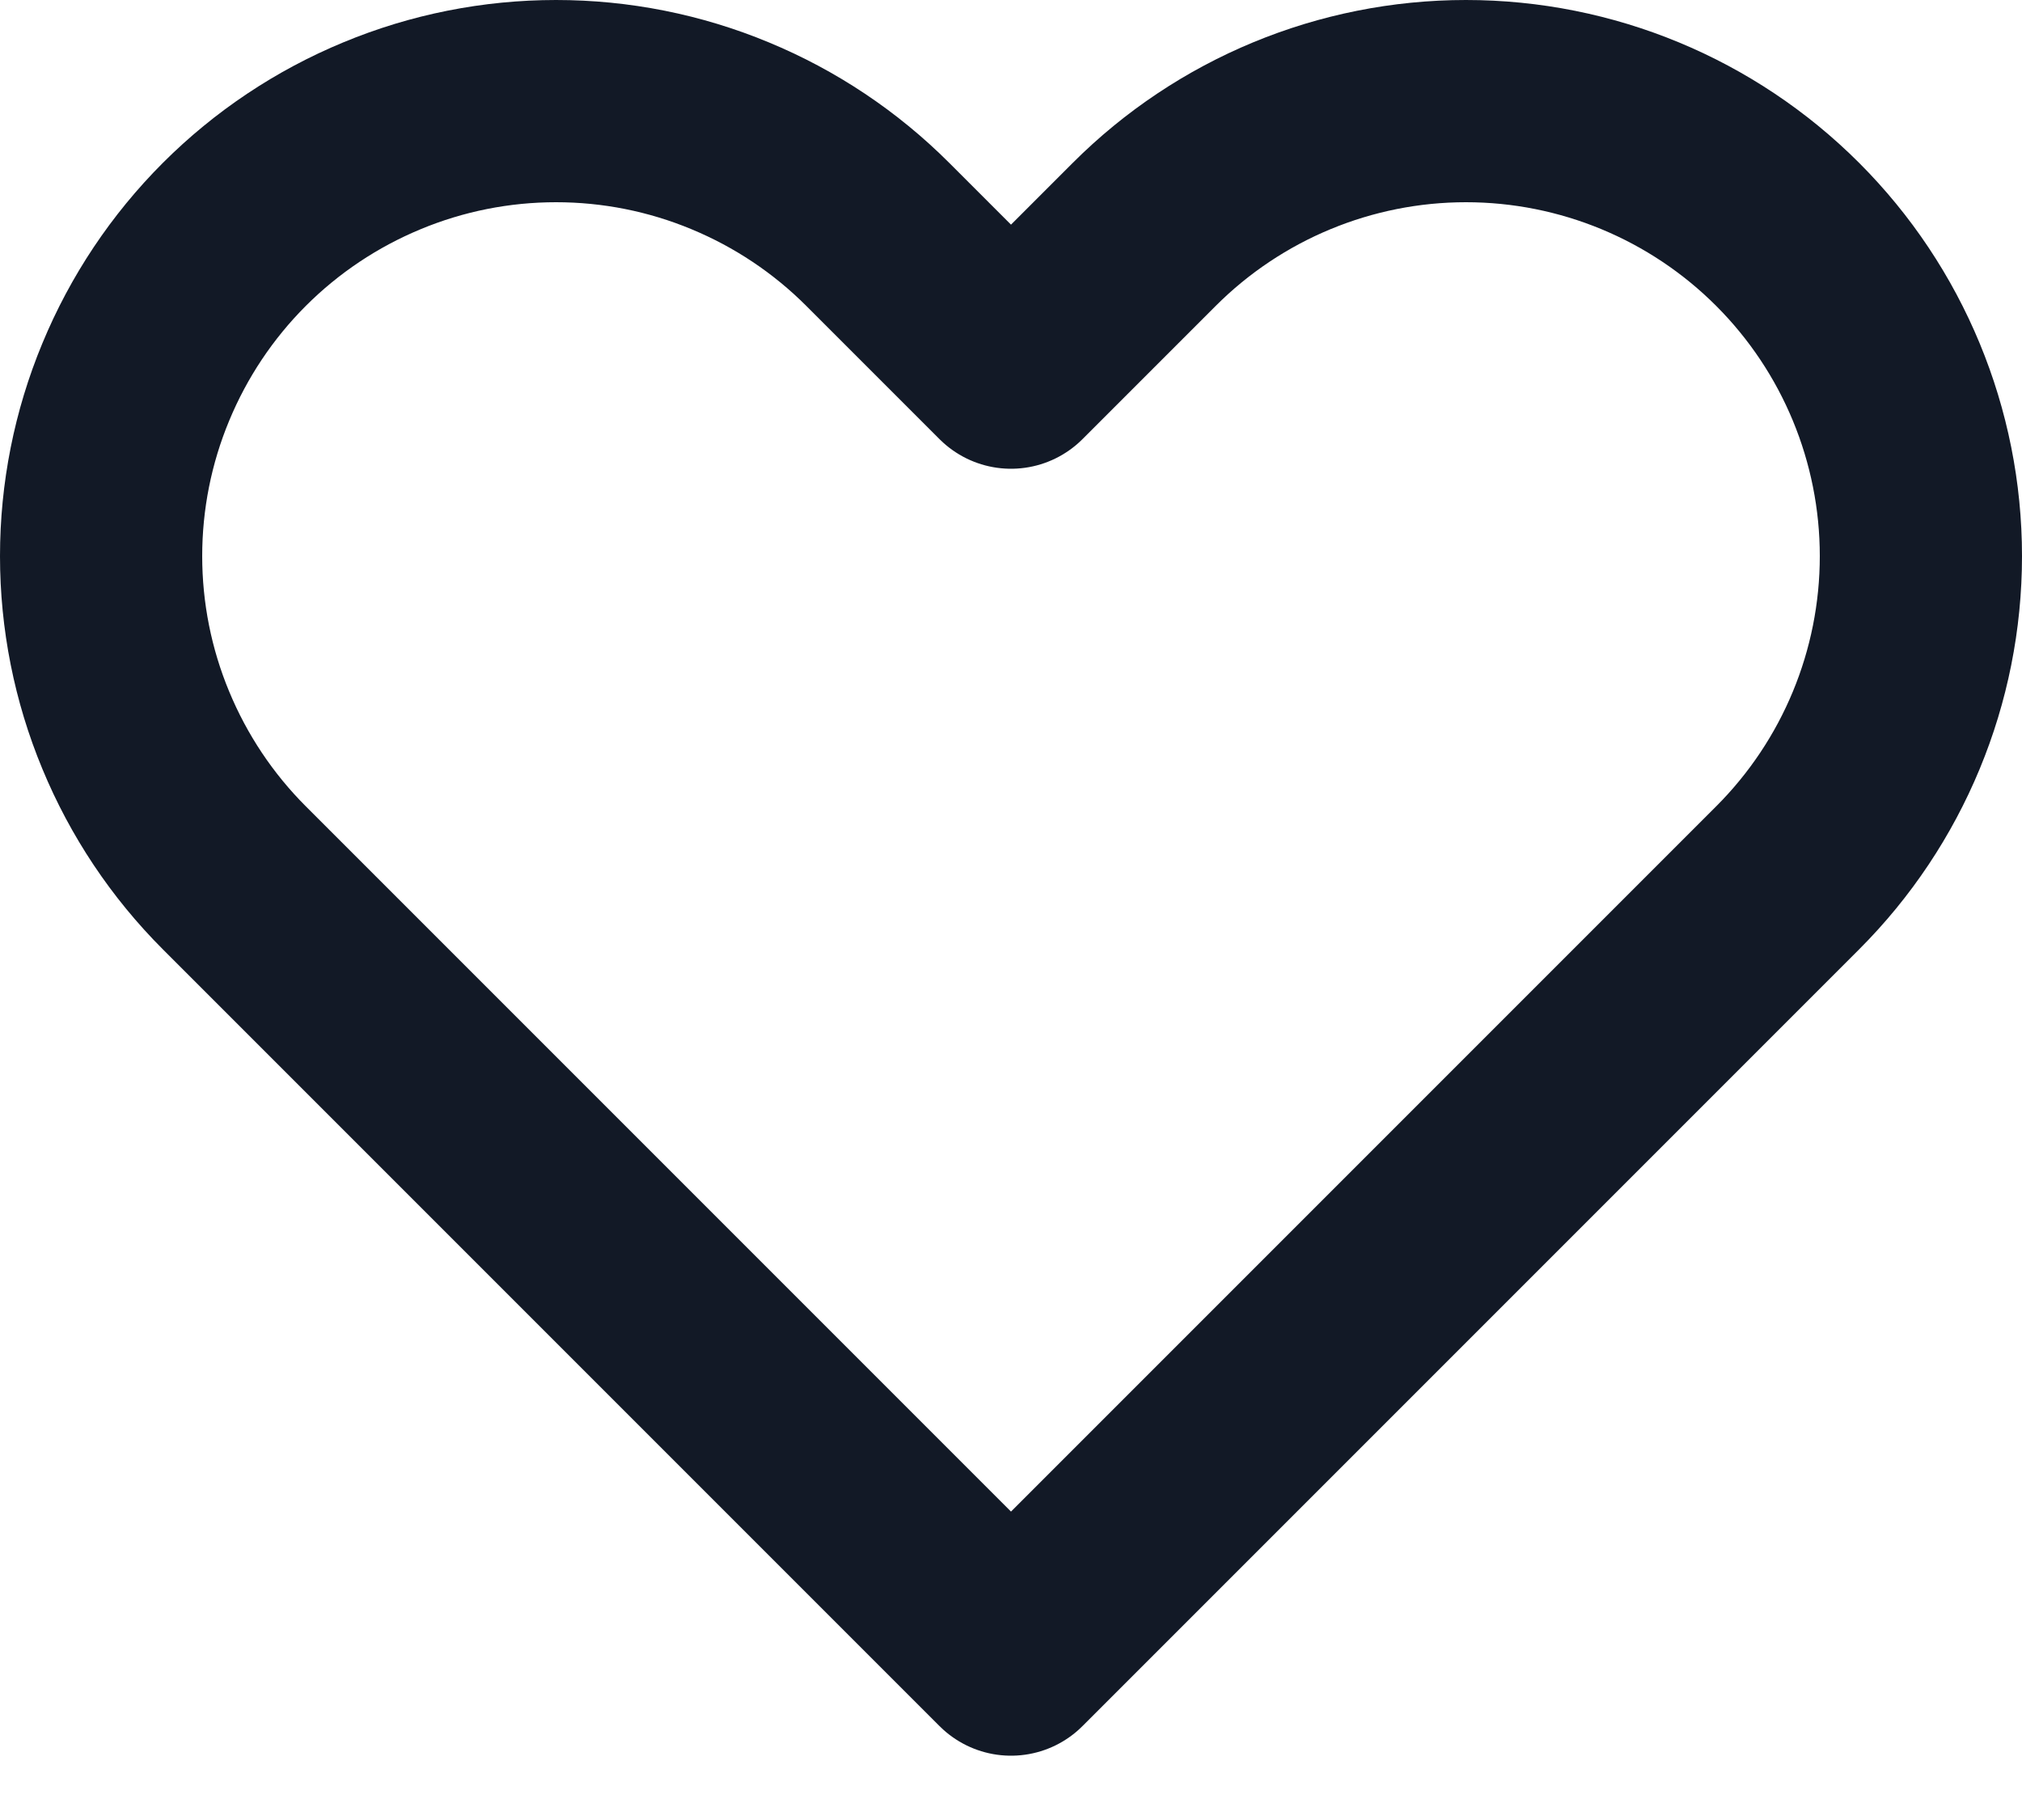 <svg width="20" height="18" viewBox="0 0 20 18" fill="none" xmlns="http://www.w3.org/2000/svg">
<path d="M1.343 3.778C1.569 3.232 1.9 2.736 2.318 2.318C2.736 1.9 3.232 1.569 3.778 1.343C4.324 1.116 4.909 1 5.5 1C6.091 1 6.676 1.116 7.222 1.343C7.768 1.569 8.264 1.9 8.682 2.318L10 3.636L11.318 2.318C12.162 1.474 13.307 1 14.5 1C15.694 1 16.838 1.474 17.682 2.318C18.526 3.162 19 4.307 19 5.5C19 6.694 18.526 7.838 17.682 8.682L10 16.364L2.318 8.682C1.9 8.264 1.569 7.768 1.343 7.222C1.116 6.676 1 6.091 1 5.5C1 4.909 1.116 4.324 1.343 3.778Z" stroke="#121926" stroke-width="2" stroke-linecap="round" stroke-linejoin="round"/>
</svg>
